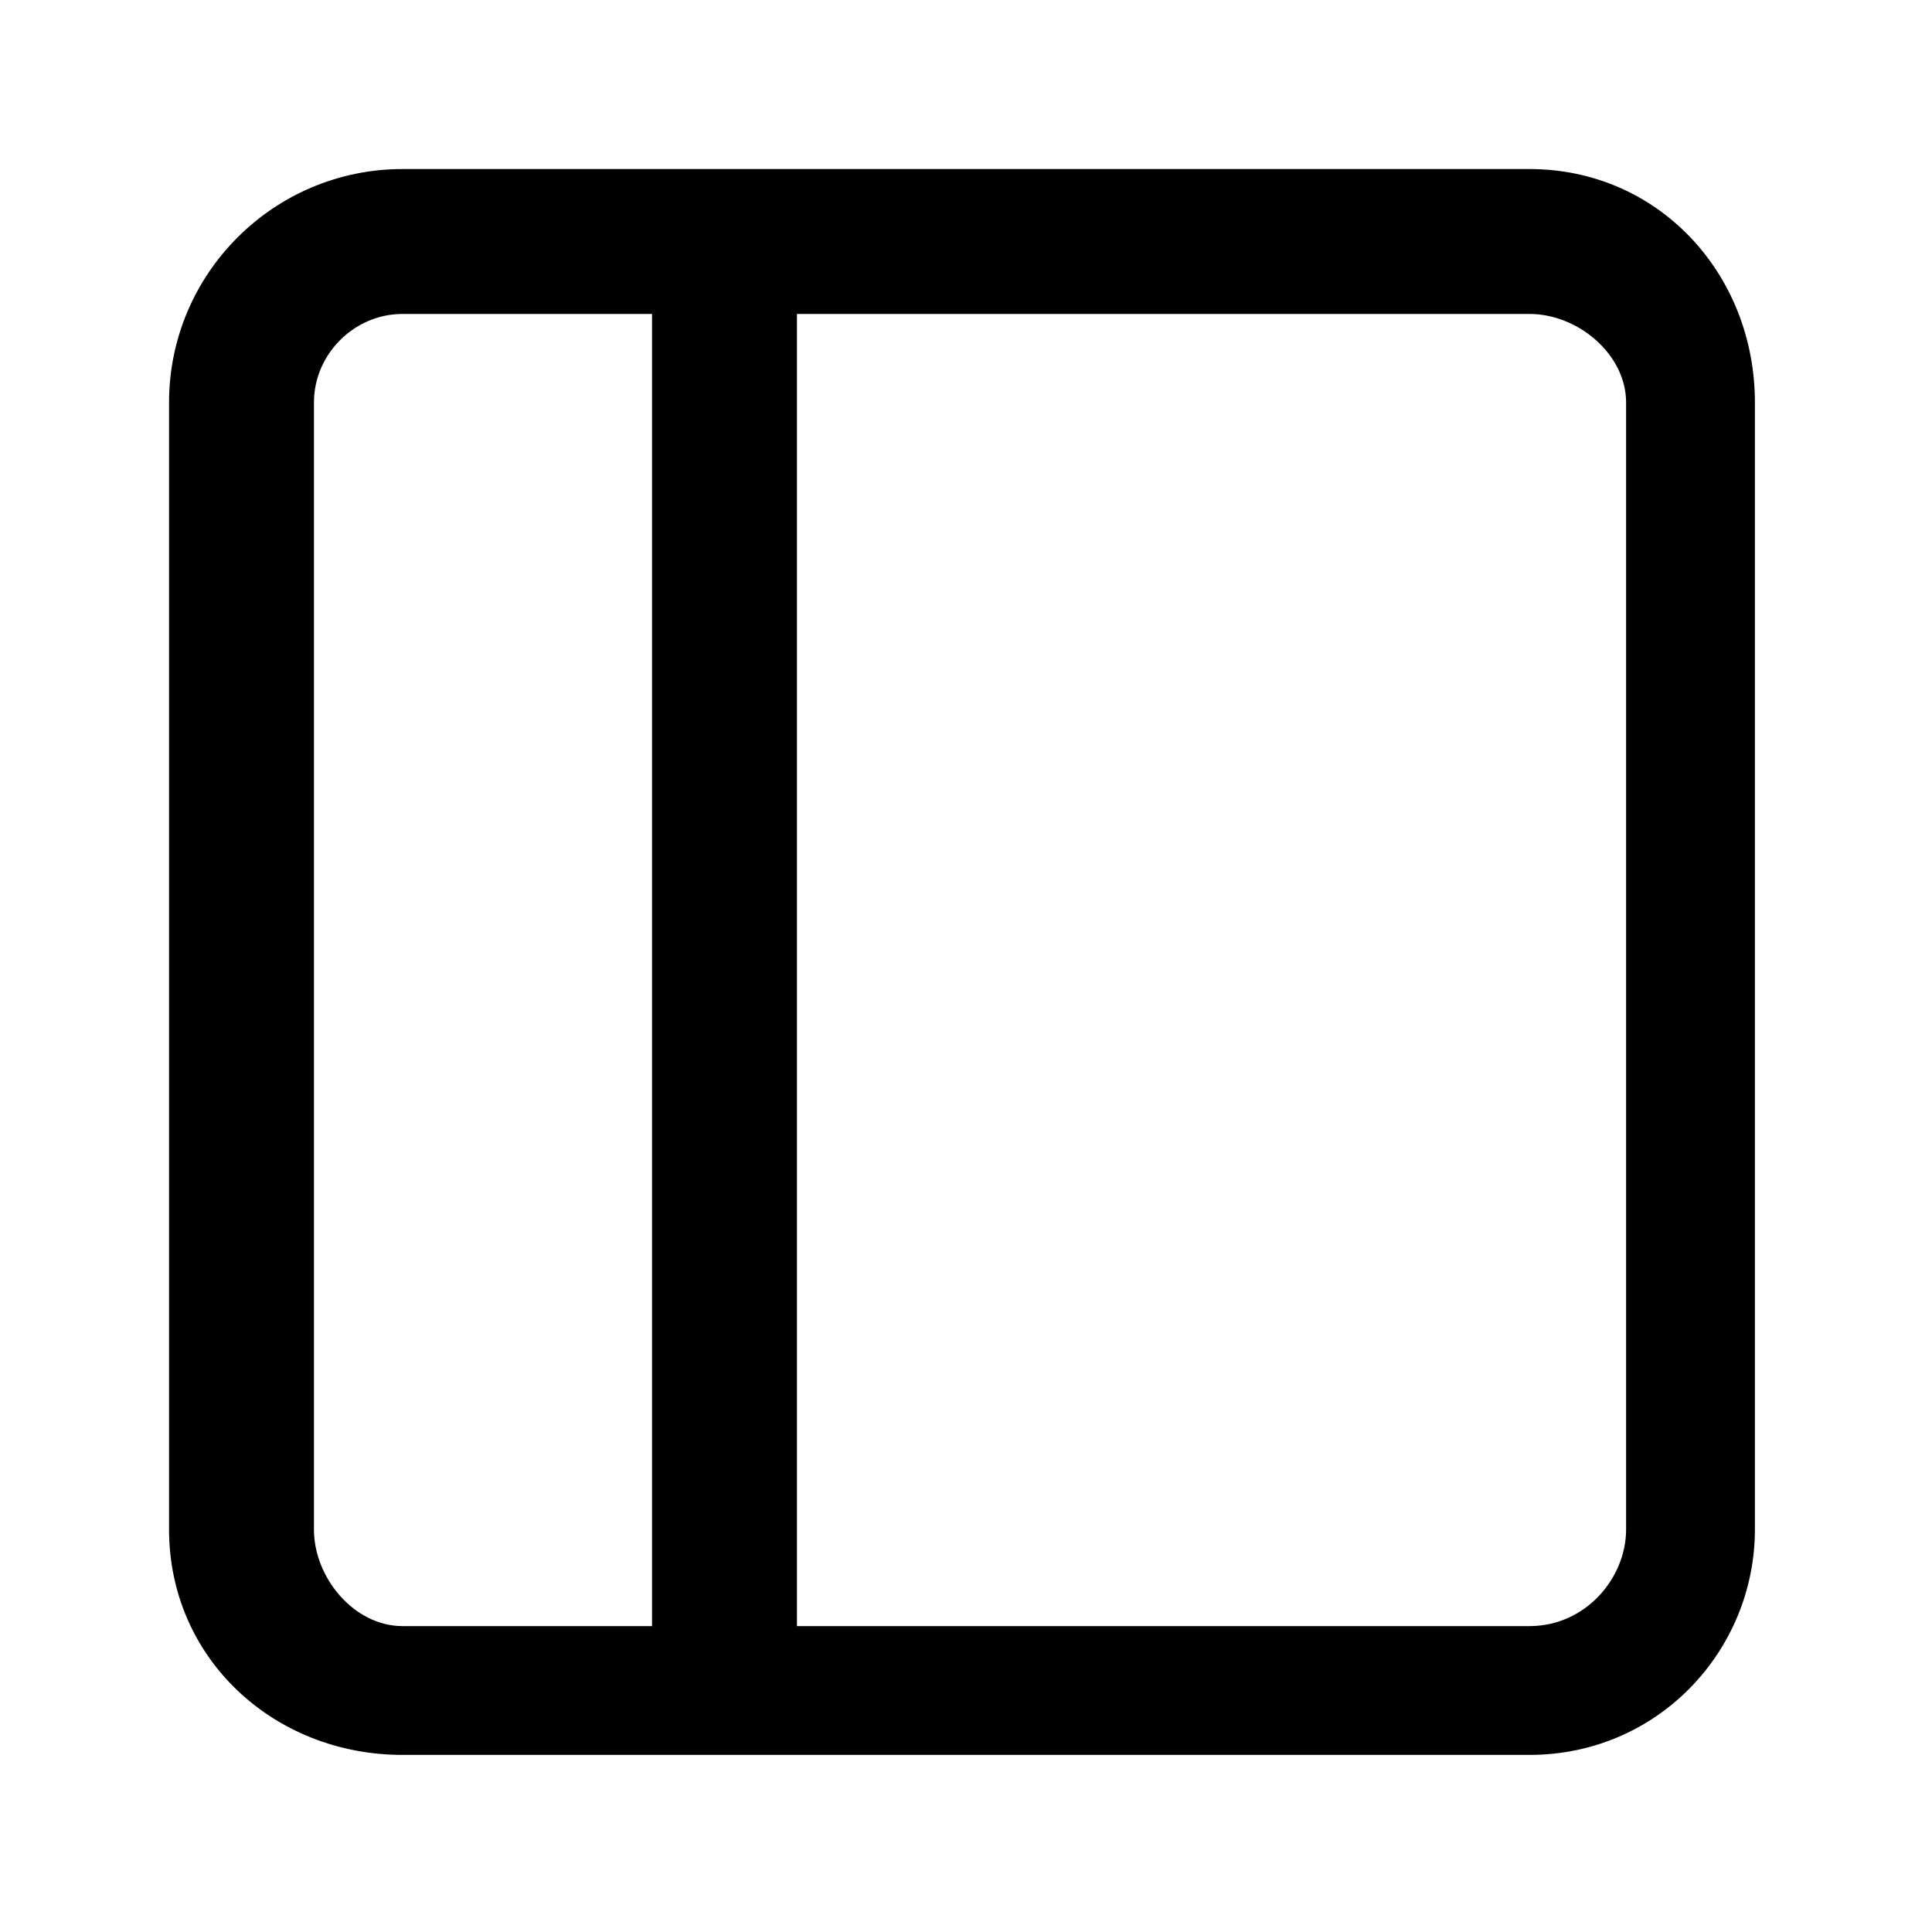 <?xml version="1.0" standalone="no"?><!DOCTYPE svg PUBLIC "-//W3C//DTD SVG 1.1//EN" "http://www.w3.org/Graphics/SVG/1.1/DTD/svg11.dtd"><svg t="1742111782639" class="icon" viewBox="0 0 1024 1024" version="1.1" xmlns="http://www.w3.org/2000/svg" p-id="8672" xmlns:xlink="http://www.w3.org/1999/xlink" width="200" height="200"><path d="M810.667 89.6H213.333C145.067 89.6 89.6 145.067 89.6 213.333v597.333c0 68.267 55.467 119.467 123.733 119.467h597.333c68.267 0 119.467-55.467 119.467-119.467V213.333c0-68.267-51.2-123.733-119.467-123.733zM166.4 810.667V213.333c0-25.6 21.333-46.933 46.933-46.933h132.267v695.467H213.333c-25.6 0-46.933-25.6-46.933-51.2z m695.467 0c0 25.6-21.333 51.2-51.2 51.2H422.4V166.4H810.667c25.6 0 51.2 21.333 51.2 46.933v597.333z" p-id="8673"></path></svg>